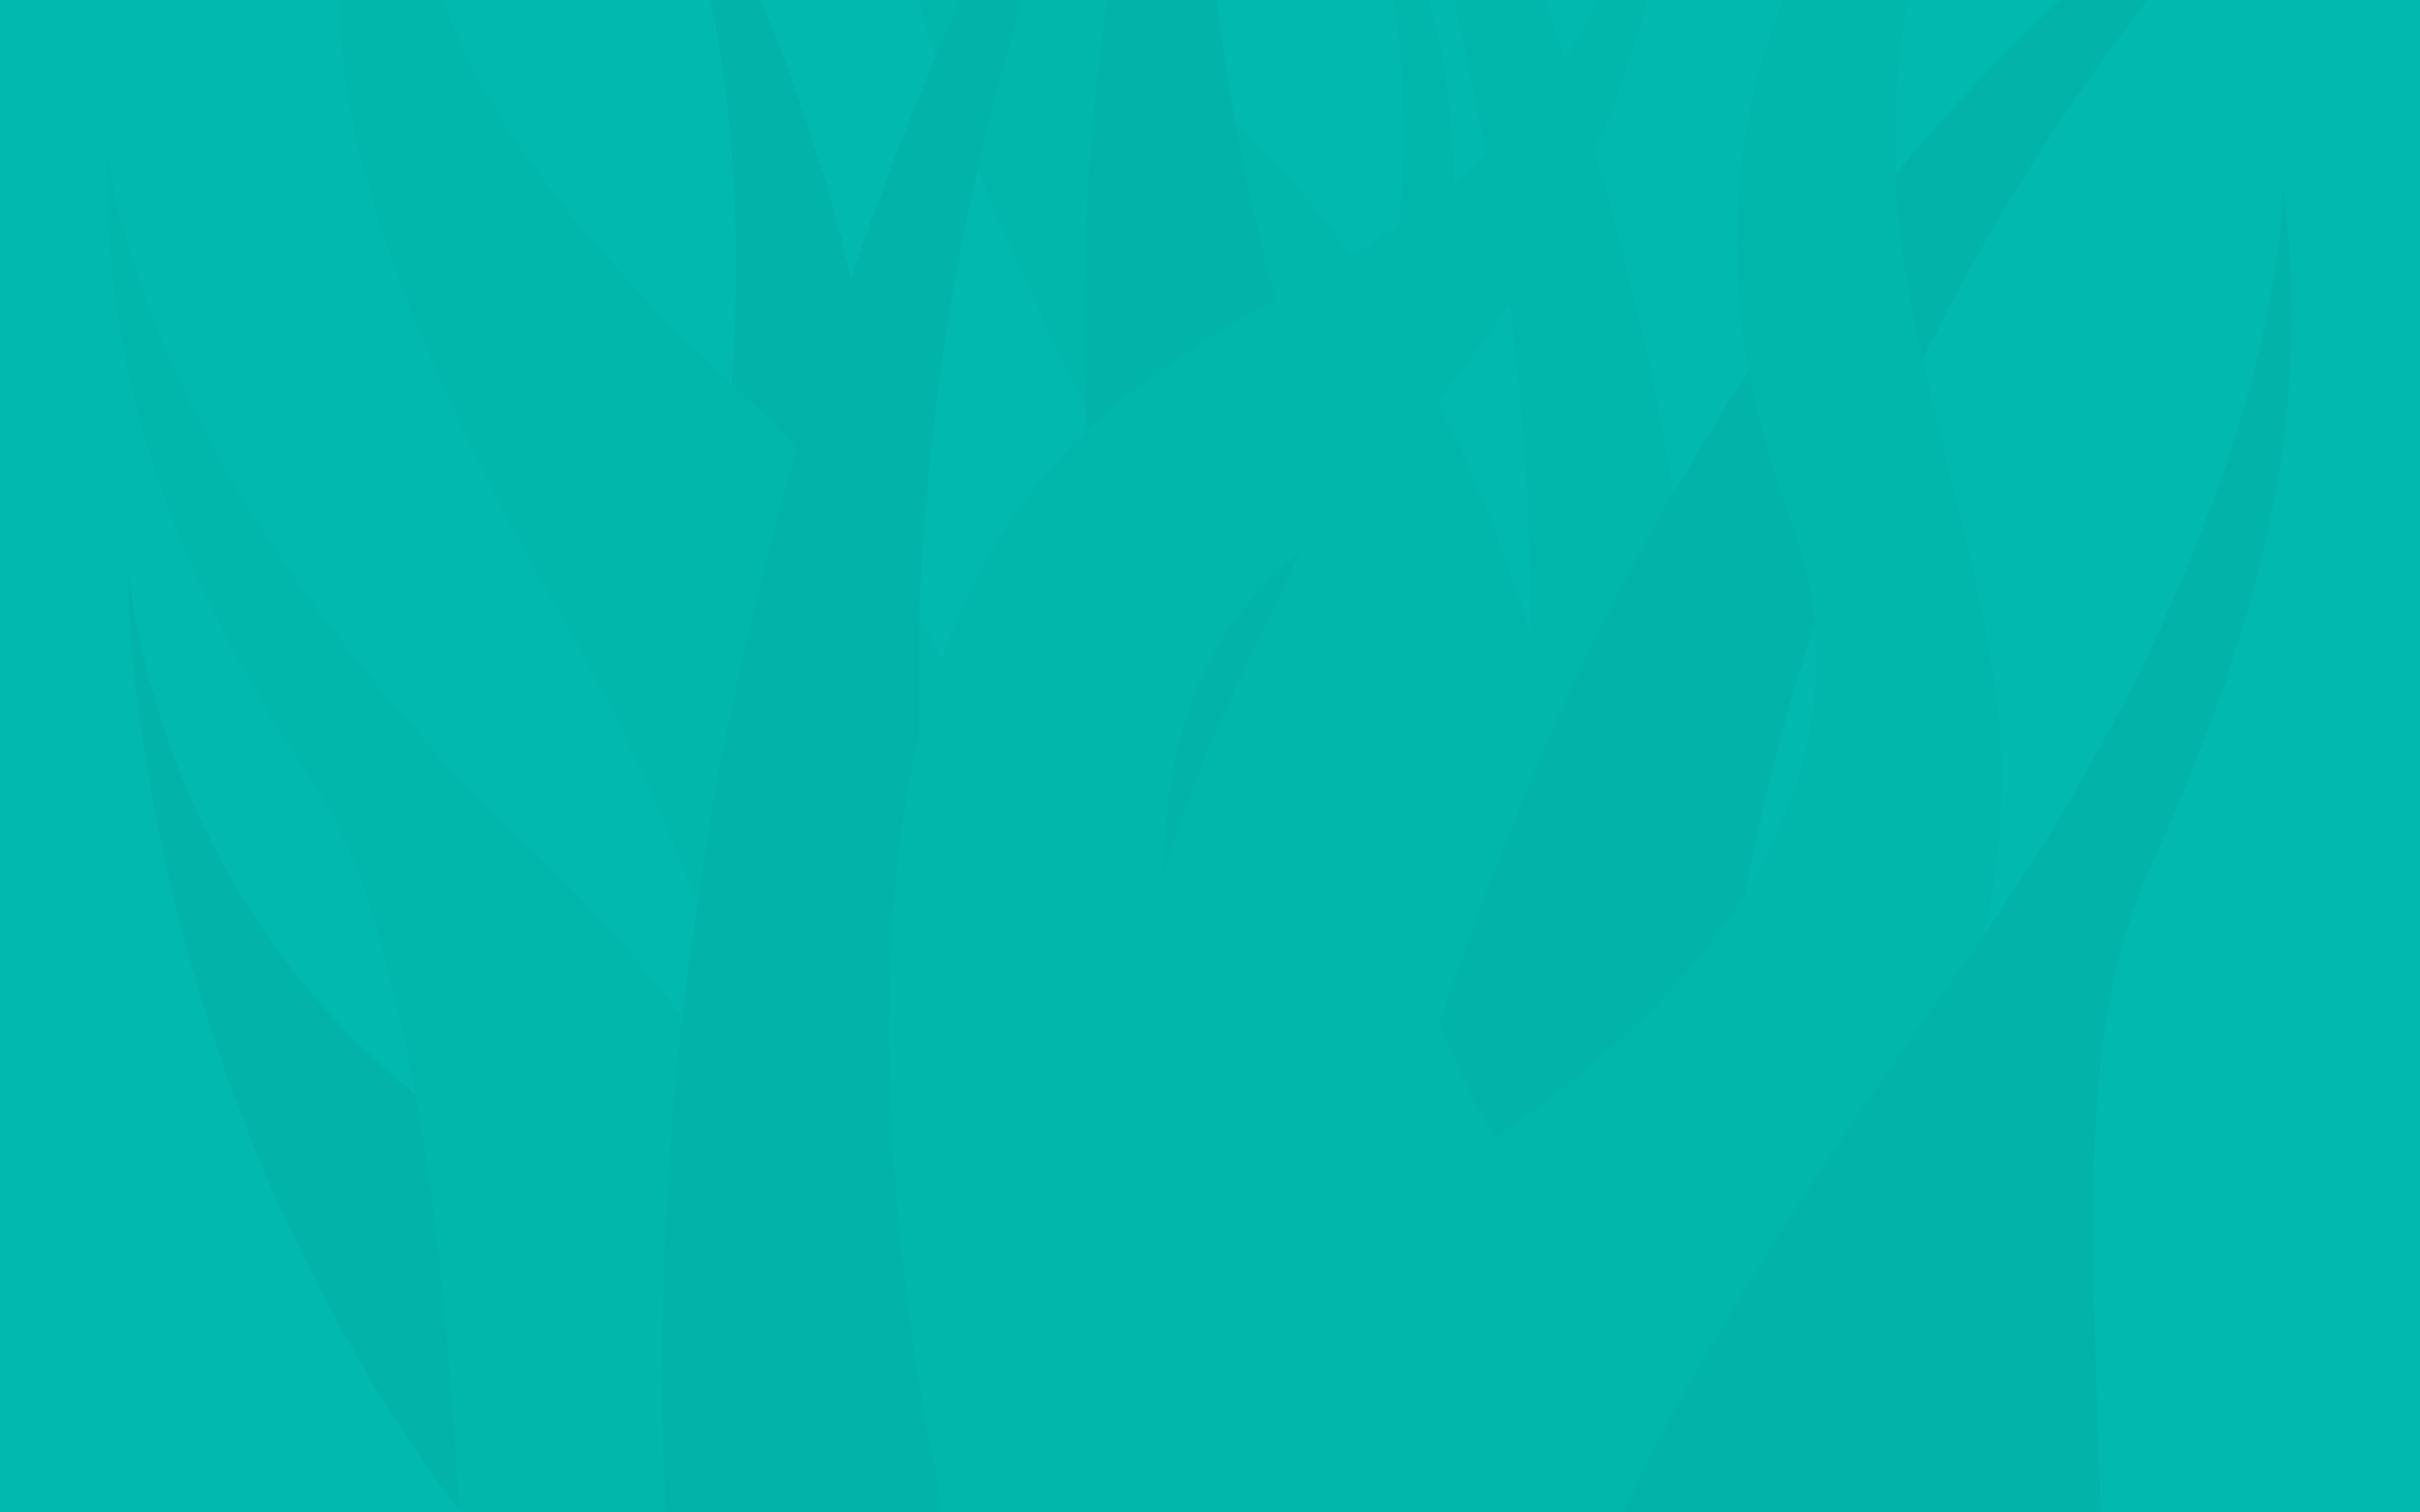 <?xml version="1.0" encoding="utf-8"?>
<!-- Generator: Adobe Illustrator 18.1.0, SVG Export Plug-In . SVG Version: 6.00 Build 0)  -->
<!DOCTYPE svg PUBLIC "-//W3C//DTD SVG 1.1//EN" "http://www.w3.org/Graphics/SVG/1.1/DTD/svg11.dtd">
<svg version="1.1" id="Layer_1" xmlns="http://www.w3.org/2000/svg" xmlns:xlink="http://www.w3.org/1999/xlink" x="0px" y="0px"
	 viewBox="0 0 1280 800" enable-background="new 0 0 1280 800" xml:space="preserve">
<rect x="-17.1" fill="#01B9AE" width="1322.8" height="805.5"/>
<g opacity="0.1">
	<path fill="#00A69C" d="M716.6,800c-0.8,1.8-1.7,3.6-2.5,5.4c0,0,0,0,0,0c0,0-0.1,0-0.1,0v0c-1-1.8-1.7-3.6-2.5-5.4h-12
		c0.1-1.9,0.3-3.9,0.4-5.8c0,0,0-0.1,0-0.1c0-0.5,0.1-1,0.1-1.5c0-0.5,0-0.9,0-1.4v0c1-4.4,1-8.9,1-13.5c0,0,0,0,0,0v-0.1
		c4-86.6-3.3-191.5-32.9-309.4c0,0,0,0,0,0c-6.8-27-14.8-54.8-24.1-83.2c0,0,0,0,0,0c-2.8-8.4-5.7-16.9-8.7-25.4l0,0
		c-15.5-43.9-34.3-89.1-56.8-135.5l0,0c-1.4-2.8-2.8-5.6-4.2-8.5c-0.3-0.6-0.6-1.3-0.9-1.9c-22.4-45.2-41-86.4-56.1-124
		c0,0,0,0,0-0.1c0,0,0,0,0,0C508.8,68.7,501,48.9,495,30.2V30c0,0,0,0,0,0v0c-3.5-10.3-6.7-20.3-9.7-30h100.3
		c0.8-5.2,1.6-10.4,2.5-15.4c3.7,5,7.6,10.2,11.6,15.4c15.4,20,33.2,41.1,53.5,63.3c5.9,6.5,12.1,13.1,18.5,19.9
		c15.2,16,29.3,33.3,42.5,51.8c6.7,9.4,13.3,19,19.5,29c0,0.1,0.1,0.2,0.2,0.3c8.3,13.5,16,27.5,23.9,41.9c0.1,0.2,0.2,0.4,0.3,0.6
		v0c1,1.8,1.7,3.7,2.6,5.6c0,0,0,0.1,0.1,0.2c0,0-0.1,0-0.1,0C780,251,796,292.5,810,335.7v0c0,0,0,0,0.1,0.1c0.1,0,0.2,0.1,0.2,0.2
		c4.9,14.7,8.6,29.6,13.5,44.7c0.1,0.2,0.1,0.4,0.2,0.6v0c15,54.9,26.2,111.6,34.2,167.6c0,0.1,0,0.1,0,0.2c0,0-0.2,0-0.2,0.1v0
		c9,58.4,14,116.1,17,170v0.2c0,0,0,0,0,0c1,10.2,1,20.2,2,30V762c0,0.2,0,0.3,0,0.5c0,0,0,0.1,0,0.1c1,12.8,1.1,25.3,1.5,37.5
		H716.6z"/>
	<path fill="#007A78" d="M351,769.3c3,10.3,6.5,20.6,9.5,30.7H243.6c-0.4-0.5-0.8-1-1.2-1.6C66.8,564.3,67.5,303.1,67.5,303.1
		c21.1,143.7,93.9,229,152.1,275.7c43.2,34.6,78.4,47.9,78.4,47.9S328,697.8,351,769.3C351,769.3,351,769.3,351,769.3z"/>
	<path fill="#007A78" d="M375.9,0c14.5,69.9,15.4,142,11.2,203.2c-6.2,91.2-23.7,158.3-23.7,158.3s5.8,24.3,15,58.1
		c24.1,89.2,71.1,244.7,94.2,195.3c8.5-18.2,13.8-64.2,13.4-151.6c-0.1-23.1-0.9-45.4-1.9-67c-1.3-28.6-3.2-55.9-6.2-81.9v0
		c-6-63.2-16.1-118.9-27.9-167.5C435.7,87.7,418.9,39,402.2,0H375.9z"/>
	<path fill="#007A78" d="M720.9,308c0,0-23.9,102.5-52.8,160.2c-16.5,32.9-34.7,51.2-51.1,27.6c-2.2-3.2-4.4-7.2-6.6-12.1
		c-11.2-25.2-21.3-73.4-29-154.4c-3.4-36-5.6-69.8-6.8-101.7c-0.2-4-0.3-8-0.4-12c-2.6-86.6,2.6-157.8,11.4-215.5
		c0.8-5.2,1.6-10.4,2.5-15.4c3.7,5,7.6,10.2,11.6,15.4h43.7c2.6,21.2,5.9,42.5,9.8,63.3c6.1,33.1,13.5,65.2,21.1,94.7
		c10,38.7,20.4,72.8,28.8,98.7c1.7,5.2,3.3,10,4.8,14.5C715.8,294.4,720.9,308,720.9,308z"/>
	<path fill="#00968D" d="M503.3,800H242.5c0-0.5-0.1-1-0.1-1.6c-2.8-62.3-9.6-144.9-22.8-219.7c-11.5-65-27.7-124-50.3-158.8
		c-57.6-88.7-115-193-112.2-336.6c0,0,15.9,169.2,221.5,363.6c30.7,29,58.1,59.9,82.4,91.5c0,0,0,0,0,0c0,0,0,0,0,0
		c15.9,20.7,30,41.7,44,62.6v0c40,62.5,69,124.5,90,176.9v0C498,785.5,500.7,792.9,503.3,800z"/>
	<path fill="#00B8AE" d="M1222.9,443.5c0,0-68.4,125.1-112.5,341c-1,5.1-2.1,10.3-3.1,15.5h-31.8l-3.3-90.9c0,0,8.5-48.6,35.8-109.1
		C1131,549,1167.3,489.6,1222.9,443.5z"/>
	<path fill="#00968D" d="M599.5,800H423.7c1.9-58-2.7-125-18.7-199v0c-9-39-20.3-79.8-36-122.3c0,0,0-0.1,0-0.1
		c0-0.1-0.1-0.2-0.2-0.4c-18.5-49.8-42.5-101.9-73.3-155.7C206.9,167.9,179.6,66.4,179.8,0h54.7c16.8,50.2,59.5,117.2,152.6,203.2
		c2.2,2.1,4.5,4.1,6.8,6.2c9.7,8.8,18.9,18,27.7,27.7c0,0,0,0,0.1,0.1c0,0,0,0,0,0.1c21.1,23.2,39.8,48.8,56.3,76.3
		c0.2,0.3,0.4,0.6,0.6,1c2.6,4.3,5.1,8.6,7.5,12.9c0.1,0.2,0.2,0.4,0.3,0.5c0,0,0.2,0,0.2,0c3.9,6.9,7.5,13.9,11.5,21v0l-0.2,0
		c0,0-0.1,0-0.1,0C569.1,488.2,593,662.7,599.5,800z"/>
	<path fill="#00968D" d="M906.9,592.7c-0.7,27.3-2,55.2-4,83.8c0,0.1-0.2,0.3-0.2,0.4c-1,14.7-1.7,29.6-3.7,44.7v0.6
		c-0.1,6.4-1.1,12.9-1.8,19.4c0,0,0,0.1,0,0.1c-0.2,2.2-0.4,4.5-0.6,6.7c0,0.2-0.2,0.3-0.2,0.5c0,0.2,0,0.5-0.1,0.8
		c-0.3,3.9-0.4,7.8-1.3,11.8c0,0.1,0,0.1,0,0.2c0,0,0,0,0,0c-1,12.6-2.7,25.4-4.4,38.3h-8.2l-3.3,12.6l-0.2,0.8v-0.8
		c0-4.2-0.4-8.3-0.5-12.6H716.6c14.8-32.5,31.5-74.8,46.7-126.3c6-20.3,11.7-41.9,17-65c1.4-6,2.7-12.1,4-18.3c0,0,0.2,0,0.2,0
		c10.8-51.2,19.5-108.9,23.5-172.5v0c0,0-0.2,0-0.2-0.1c1.6-26.3,2.2-53.5,2.2-81.8v-0.2c0-54.7-3.5-113.2-11.5-175.2
		c0,0-0.1,0-0.1,0c-3.3-25.7-7.4-52.1-12.4-79l0-0.2c0,0,0,0,0,0c-5-26.5-10.2-53.5-16.8-81.1h47.4c3.8,10,7.5,20.4,11.1,31.1
		c5.3,15.5,10.5,31.7,15.6,48.5c16.1,53.3,30.6,113.7,41.8,181.1c11.7,70.6,19.7,148.8,21.8,234.8
		C907.8,526.9,907.8,559.3,906.9,592.7z"/>
	<path fill="#007A78" d="M495,30.1C495,30.1,495,30.2,495,30.1C495,30.2,495,30.2,495,30.1l0-0.1h0.1C495.1,30,495,30.1,495,30.1z"
		/>
	<path fill="#007A78" d="M567.5,800H352.2c-0.5-9.9-0.2-19.8-1.2-29.6c0,0,0,0,0,0c0-0.3,0-0.7,0-1.1c0,0,0,0,0,0
		c-2-80,1.7-157.2,9.9-230.8c0,0,0.1-0.1,0.1-0.1c0,0,0,0,0,0v0c2-20.2,4.9-40,7.9-59.6c0,0,0,0,0-0.1c0,0,0-0.1,0-0.1
		c0-0.1,0.1-0.2,0.1-0.3c0,0,0,0,0,0c3-19.7,6-39.2,9-58.3v0c0-0.1,0.3-0.2,0.3-0.3c0-0.1,0-0.1,0-0.2
		c11.7-64.3,26.6-125.3,43.2-182.3c0,0,0,0,0,0c0,0,0-0.1,0.1-0.1h0c9.1-31,18.6-61,28.5-89.7c0,0-0.1,0.1-0.1,0.1v0
		c0,0,0.1-0.1,0.1-0.1c0,0,0-0.1,0-0.1c14.4-41.7,29.6-81.1,44.8-117c0,0,0,0,0-0.1c0,0,0,0,0,0c0,0,0,0,0,0s0,0,0,0
		c0,0,0,0.1,0,0.1c0,0,0-0.1,0-0.1c4.3-10.3,8.7-20.2,13-30h33c-9.2,30.3-17.2,60.2-23.9,89.5c0,0,0,0,0,0c0,0-0.1,0-0.1,0.1
		c-19.1,83.6-28,163.2-31,237.8c0,0.2,0,0.4,0,0.5v61.4c0,0,0,0.1,0,0.2C490,560,528.7,700.9,567.5,800z"/>
	<path fill="#007A78" d="M692,840.4L692,840.4c0-0.1,0-0.2,0.1-0.3c0.1,0.1,0.2,0.2,0.3,0.3c0,0,0,0,0,0H692z"/>
	<path fill="#007A78" d="M1135.8,0c-48.6,62.6-87.7,126.4-118.9,189.8c-23.1,47-41.9,93.8-57,139.9c-16,48.6-28,96.4-36.7,142.7
		c-7.8,41.5-13,81.7-16.2,120.3c-2.4,29-3.6,57-4,83.8c0,0.1,0,0.3,0,0.4c-0.2,13.1,0.1,25.9,0.1,38.4c0,0,0,0,0,0
		c0,18.2,1,35.8,2,52.8v0c0,0,0,0,0,0c1,10.9,1.5,21.5,2.3,31.8h-24.9l-3.3,12.6l-0.2,0.8v-0.8c0-4.2-0.4-8.3-0.5-12.6H716.6
		c-0.8,1.8-1.7,3.6-2.5,5.4c0,0,0,0,0,0c0,0-0.1,0-0.1,0v0c-1-1.8-1.7-3.6-2.5-5.4h-12.8c0.3-2,0.8-3.9,1.1-5.8c0,0-0.1-0.1-0.1-0.1
		c0.1-0.5,0.2-1,0.3-1.5c0.8-4.1,2-8.1,2-12.1c0,0,0,0,0,0c0-0.2,0.1-0.3,0.1-0.5c8-44.8,17.5-87.6,27.8-128.3c0,0,0-0.1,0-0.1
		c1.3-5.2,2.8-10.4,4.1-15.5c0,0,0,0,0,0c8.6-32.7,17.8-64.1,27.6-94.2c0,0,0-0.1,0-0.1c14.2-43.9,29.9-85.1,46.1-123.7
		c0,0,0.3,0,0.3,0v0c0,0-0.2,0-0.2-0.1c5.2-12.5,10.4-24.6,15.8-36.6c0.1-0.2,0.1-0.4,0.2-0.6c19.6-43.4,40.2-83.2,61.4-119.8
		c13.2-22.8,26.5-44.3,39.9-64.6c25.9-39.2,52.1-73.9,77.5-104.3c30.4-36.4,59.8-66.8,86.7-91.8H1135.8z"/>
	<path fill="#00A69C" d="M692,840.4c0-0.1,0-0.2,0.1-0.3c0.1,0.1,0.2,0.2,0.3,0.3c0,0,0,0,0,0L692,840.4z"/>
	<path fill="#00A69C" d="M870.7,0c-5.4,22.9-13.9,49.7-27.4,79.6c-11.2,25-25.8,52-44.8,80.7c0,0,0,0,0,0
		c-11.1,16.8-23.7,34.1-38,51.8c0,0.1-0.1,0.1-0.2,0.2c-1.7,2.1-3.5,4.3-5.2,6.4c-0.1,0.1-0.2,0.3-0.3,0.4
		c-14,17-29.6,34.4-46.9,52.1c-6.5,6.7-13.3,13.4-20.3,20.1c-4,3.9-8.1,7.8-12.3,11.7c-17.5,16.3-30.7,35.3-40.1,56.4
		c-13.7,30.7-19.5,65.8-19.6,103.1c0,10.9,0.4,21.9,1.3,33.1c7.6,94.5,46,198.9,84,281.9c0.4,0.8,0.7,1.6,1.1,2.3
		c0.1,0.2,0.1,0.3,0.2,0.5c0,0,0,0,0,0c3.1,6.7,6.1,13.2,9.1,19.6H497.1l-0.8-15.2c0,0-0.3-2.4-1.3-6.9v0
		c-5-20.4-16.9-84.3-22.2-163c0,0,0-0.1-0.1-0.1c0,0,0-0.1,0-0.1c-4.6-67.6-3.6-146,11.4-217.1v0c0-0.1,0-0.2,0.1-0.3
		c0-0.1-0.1-0.1-0.1-0.2v0c0.1-0.2,0.1-0.3,0.2-0.5c0.8-2.3,1.1-4.7,1.7-7c0-0.1,0.1-0.1,0.1-0.2c0,0,0,0,0,0c0,0,0,0,0,0
		c0,0,0-0.1,0.1-0.1c3.3-13.7,7.1-27.2,11.6-40.2h0.4v0l-0.4,0h0.2c7.2-20.9,16-40.6,26.9-58.7c15.2-25.3,32-45.6,49.9-62.7
		c0,0,0,0,0,0c1.2-1.2,2.5-2.4,3.7-3.5l0,0c30.1-27.8,62.9-47,95.9-66c0,0,0,0,0,0h0c13.3-8,26.6-15,39.8-23h0c0,0,0,0,0,0
		c8.8-5,17.5-10.9,26.1-16.8c9.7-6.6,19.3-13.7,28.6-21.5c5.8-4.8,11.5-9.9,17.1-15.4c0.1-0.1,0.1-0.1,0.2-0.2c0,0,0,0,0,0
		c14.7-14.2,28.6-30.5,41.5-50c6.3-9.6,12.4-19.9,18.2-31.1H870.7z"/>
	<path fill="#00968D" d="M1049.8,494C1024.5,618.4,953,716.3,953,716.3l-28.2,65.1L905,768.1l-9.7-6.5l-1.9-1.3l-11.3-7.5l-5.4-3.6
		l-113.5-75.6l-33.2-22.1l-11.7-7.8c0,0,5.8-2.7,15.7-7.9c11.1-5.9,27.4-15,46.2-27.2c3.3-2.2,6.8-4.4,10.2-6.8
		c21.2-14.3,44.8-32,67.5-53c17.4-16,34.2-33.8,49-53.4c5.7-7.5,11.1-15.2,16.1-23.2c26-41.3,42-89.2,36.7-142.7
		c-1.8-18.4-6.2-37.4-13.5-57c-9.9-26.6-16.8-52.1-21.2-76.5C911.3,119.6,922.2,53.9,943.3,0h65.7c-6.1,32.4-7.7,62.7-6.4,91.8
		c1.6,33.6,7.1,65.7,14.2,98c11.5,52.4,27.3,105.4,37.2,165.9C1061.8,403,1058.7,450.1,1049.8,494z"/>
	<path fill="#00968D" d="M898.3,742.7l-1.6,5.9l-0.1,0.5l-0.2,0.8l-3,10.7L882.5,800l-3.3,12.6l-0.2,0.8v-0.8
		c0-4.2-0.4-8.3-0.5-12.6H716.6c-0.8,1.8-1.7,3.6-2.5,5.4c0,0,0,0,0,0c0,0-0.1,0-0.1,0v0c-1-1.8-1.7-3.6-2.5-5.4h-52.3
		c-27.2-43.5-48.5-109.9-56.5-209.6c-3-38.3,0.3-73.5,7.7-106.7c1.6-7.1,3.3-14.1,5.2-21c7.5-26.9,17.3-52.5,28.3-77.7
		c13.8-31.6,29.2-62.4,43.7-93.5c5.4-11.5,10.6-23,15.5-34.7c12.6-29.8,23.5-60.3,30.4-92.6c0-0.1,0-0.2,0.1-0.3
		c2.8-13.4,5-27.1,6.3-41.1c0.1-1.5,0.3-3,0.4-4.6c4.1-48.6,1.9-87.5-3.3-118.2h18.4c7.7,26.2,13.1,58.2,13.4,96.7
		c0.2,31.8-2.7,68.1-11,109.3c0,0.2,0.1,0.4,0.1,0.6v0c-1,4-1.9,8-2.8,12.1c0,0.1-0.1,0.3-0.1,0.4c-3.1,14.1-6.9,28.8-11.2,44
		c-29.9,105.1-13.6,200.7,17.8,278.4c0,0,0,0.1,0.1,0.1c6.9,17.1,14.5,33.4,22.6,48.7c0,0,0,0,0,0c2.1,3.9,4.1,7.8,6.2,11.5
		C819.9,655,853.3,695.4,875,719l0,0c6.7,7.3,12.2,12.9,16.3,16.9l0,0c2.8,2.8,4.8,4.7,6,5.7c0,0,0.1,0.1,0.1,0.1
		C898,742.4,898.3,742.7,898.3,742.7z"/>
	<path fill="#007A78" d="M1108.1,600c-2.6,53.6,0.1,114.5,2.4,184.5c0.2,5.1,0.3,10.3,0.5,15.5H882.5l-3.3,12.6l-0.2,0.8v-0.8
		c0-4.2-0.4-8.3-0.5-12.6H859c4.5-10.3,10.4-22.7,18-37.5c0,0,0-0.1,0.1-0.1c1.6-3.1,3.3-6.3,5-9.5c0,0,0,0,0,0
		c2.8-5.4,5.9-11,9.2-16.9c0,0,0,0,0,0c2.4-4.4,5-8.9,7.7-13.7c0,0,0,0,0,0c0.1-0.2,0.2-0.4,0.3-0.5c0,0,0,0,0,0
		c1.2-2.1,2.7-4.2,3.7-6.3c0,0,0,0,0,0c28-48,68.6-111.9,128.7-195.5c6.2-8.7,12.3-17.3,18.1-25.8c0,0,0,0,0,0c0,0,0,0,0,0
		c161.3-236.2,157.7-395.4,157.7-395.4c19.3,140.4-25.1,259.5-71.5,363.2C1118.1,501.9,1110.6,547.4,1108.1,600z"/>
</g>
</svg>

